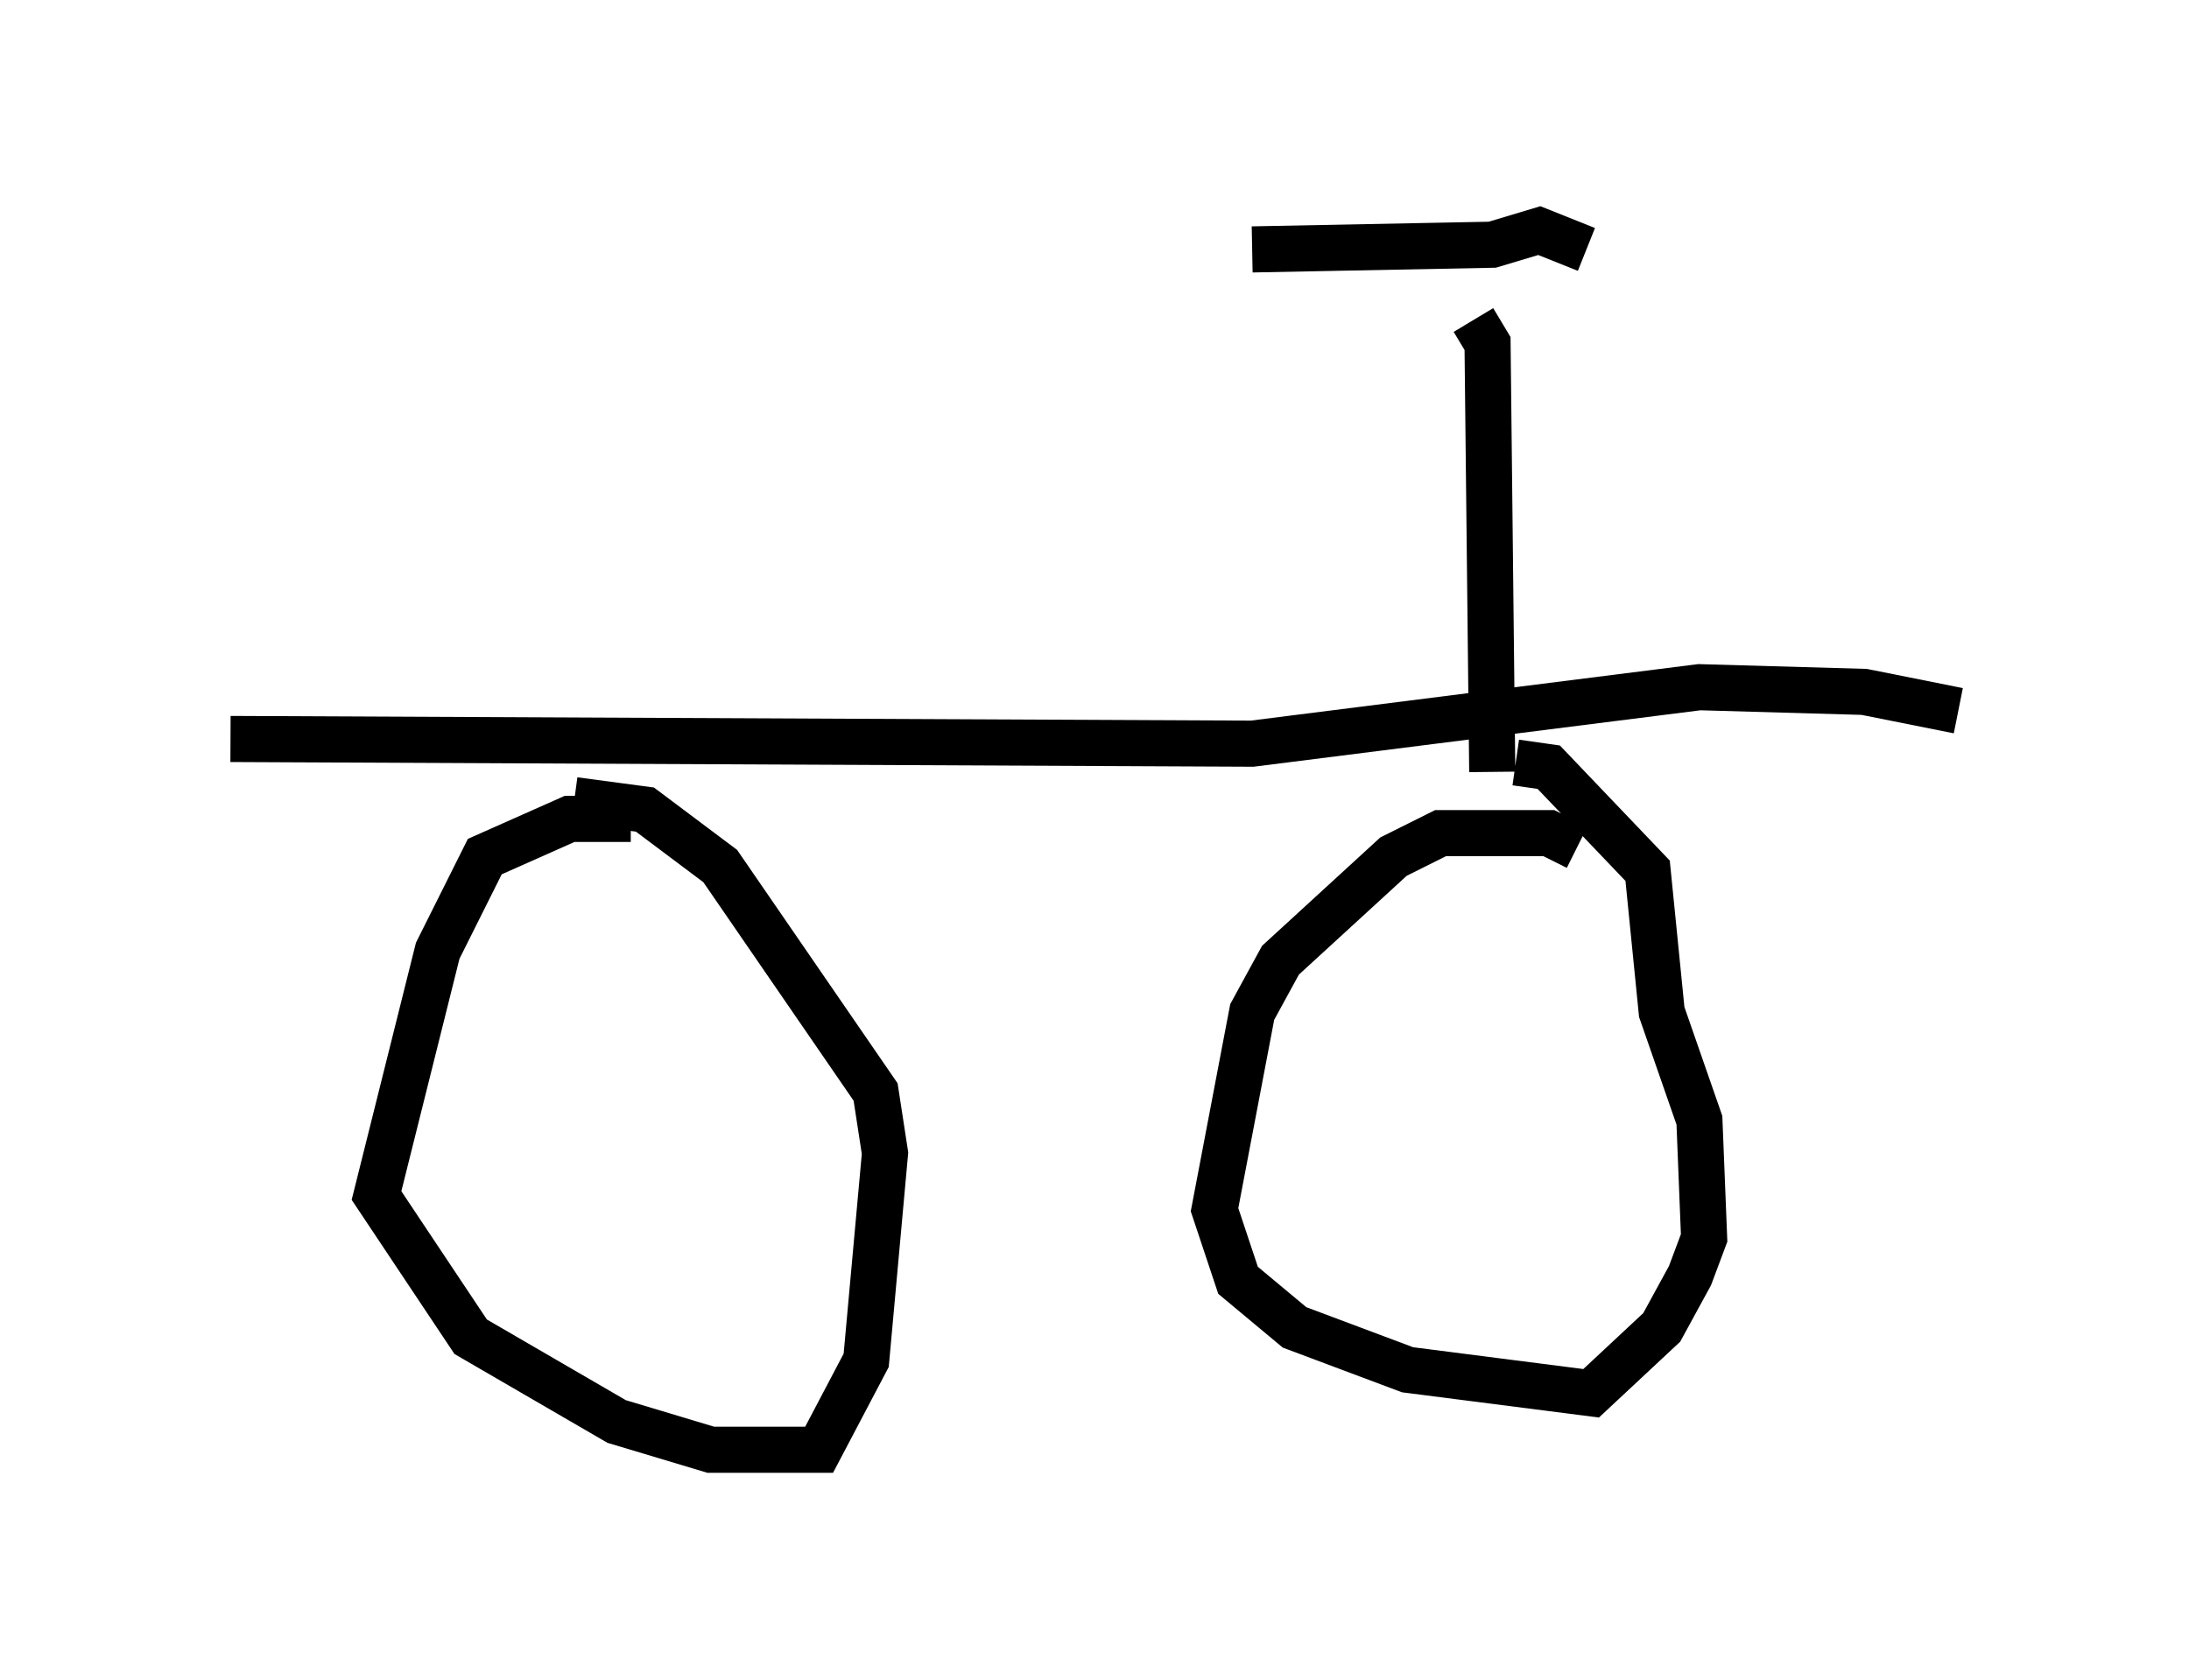 <?xml version="1.0" encoding="utf-8" ?>
<svg baseProfile="full" height="36.44" version="1.1" width="47.465" xmlns="http://www.w3.org/2000/svg" xmlns:ev="http://www.w3.org/2001/xml-events" xmlns:xlink="http://www.w3.org/1999/xlink"><defs /><rect fill="white" height="36.44" width="47.465" x="0" y="0" /><path d="M14.902, 18.373 m-1.225, -0.613 l-1.327, 0.0 -1.838, 0.817 l-1.021, 2.042 -1.327, 5.308 l2.042, 3.063 3.165, 1.838 l2.042, 0.613 2.348, 0.0 l1.021, -1.94 0.408, -4.492 l-0.204, -1.327 -3.369, -4.9 l-1.633, -1.225 -1.531, -0.204 m21.744, 1.021 l-0.613, -0.306 -2.348, 0.0 l-1.021, 0.51 -2.45, 2.246 l-0.613, 1.123 -0.817, 4.288 l0.51, 1.531 1.225, 1.021 l2.45, 0.919 3.981, 0.51 l1.531, -1.429 0.613, -1.123 l0.306, -0.817 -0.102, -2.552 l-0.817, -2.348 -0.306, -3.063 l-2.144, -2.246 -0.715, -0.102 m-27.869, -0.51 l22.152, 0.102 9.698, -1.225 l3.573, 0.102 2.042, 0.408 m-10.106, 1.327 l-0.102, -9.29 -0.306, -0.51 m-4.798, -1.531 l5.206, -0.102 1.021, -0.306 l1.021, 0.408 " fill="none" stroke="black" stroke-width="1" /></svg>